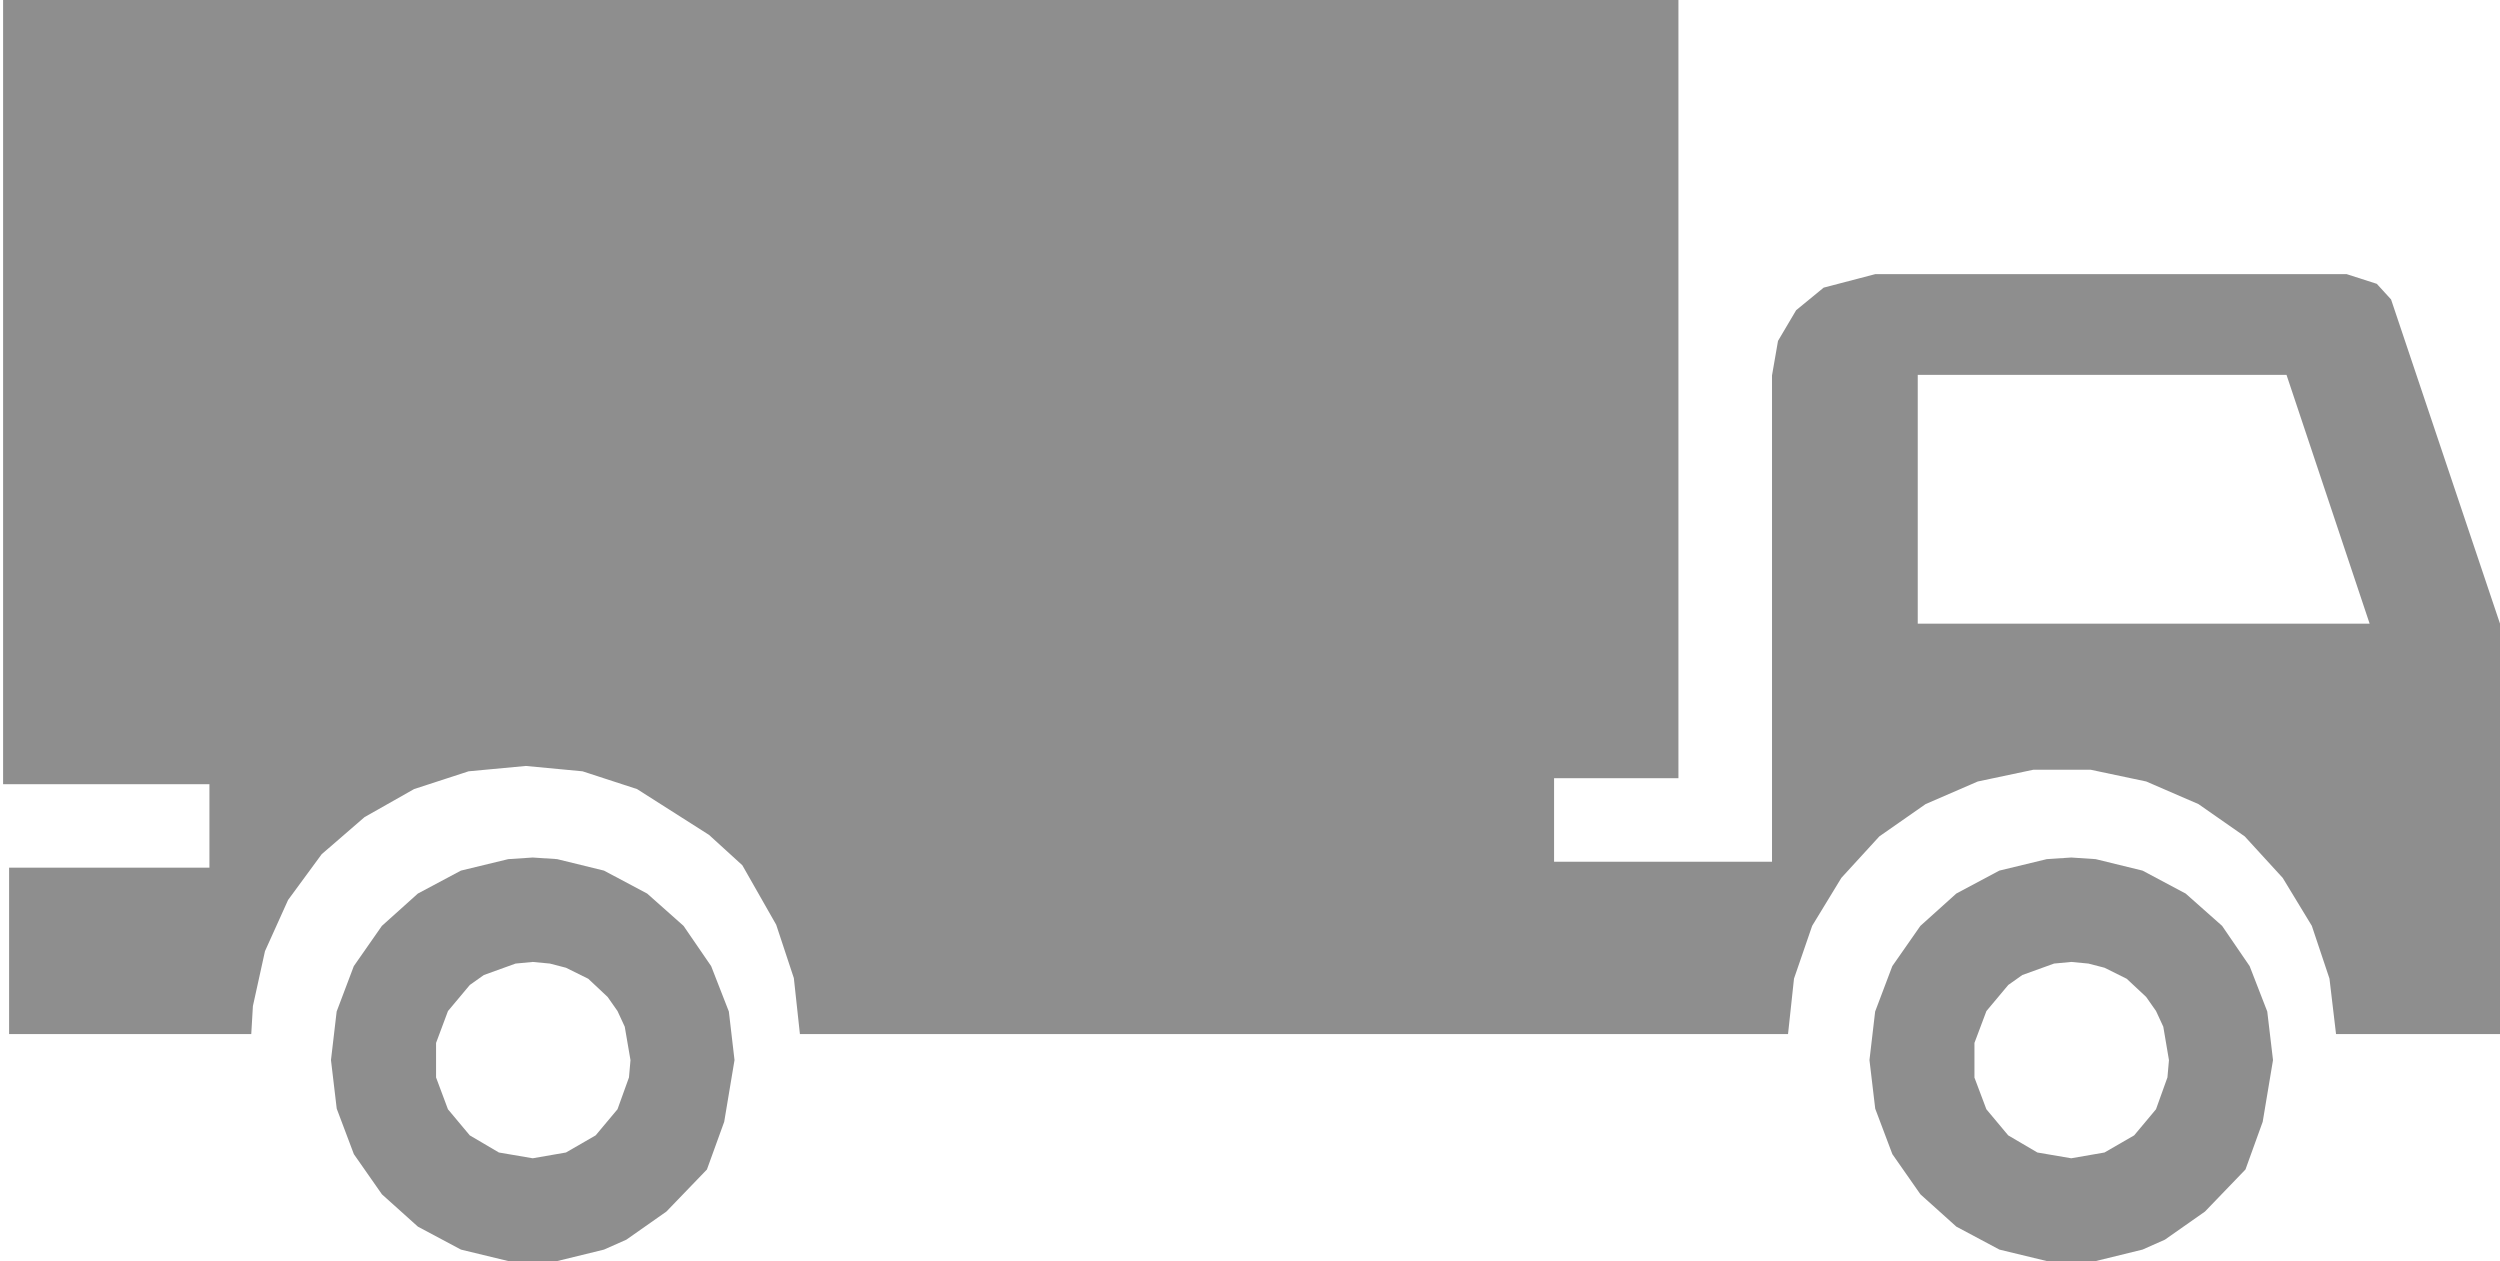 <?xml version="1.0" encoding="UTF-8" standalone="no"?>
<svg width="113px" height="57px" viewBox="0 0 113 57" version="1.1" xmlns="http://www.w3.org/2000/svg" xmlns:xlink="http://www.w3.org/1999/xlink">
    <!-- Generator: Sketch 49 (51002) - http://www.bohemiancoding.com/sketch -->
    <title>Truck-gray</title>
    <desc>Created with Sketch.</desc>
    <defs></defs>
    <g id="Truck-gray" stroke="none" stroke-width="1" fill="none" fill-rule="evenodd">
        <g id="Group-4" fill="#8E8E8E" fill-rule="nonzero">
            <g id="truck" transform="translate(56.5, 28.5) scale(-1, 1) translate(-56.5, -28.5) ">
                <path d="M112.86,35.445 L112.86,0 L37.135,0 L37.135,35.176 L42.756,35.176 L42.756,38.95 L32.905,38.95 L32.905,16.968 L32.634,15.409 L31.814,14.021 L30.57,13.001 L28.233,12.39 L6.935,12.39 L5.569,12.829 L4.924,13.535 L0,28.189 L0,46.74 L7.411,46.74 L7.708,44.232 L8.506,41.847 L9.821,39.681 L11.538,37.805 L13.628,36.346 L15.99,35.323 L18.503,34.792 L21.092,34.792 L23.603,35.323 L25.964,36.346 L28.054,37.805 L29.771,39.681 L31.09,41.847 L31.911,44.232 L32.181,46.74 L32.191,46.74 L76.844,46.74 L77.118,44.21 L77.916,41.798 L79.447,39.109 L80.952,37.737 L84.206,35.666 L86.67,34.863 L89.233,34.621 L91.819,34.863 L94.283,35.666 L96.523,36.934 L98.46,38.61 L99.979,40.679 L101.023,42.993 L101.569,45.475 L101.643,46.74 L112.589,46.74 L112.589,39.219 L103.534,39.219 L103.534,35.445 L112.86,35.445 Z M26.318,28.189 L5.893,28.189 L9.65,16.943 L26.318,16.943 L26.318,28.189 Z" id="Shape"></path>
                <path d="M28.243,45.72 L27.468,43.669 L26.198,41.849 L24.576,40.389 L22.628,39.351 L20.486,38.833 L19.379,38.76 L18.276,38.833 L16.159,39.351 L14.208,40.389 L12.561,41.849 L11.316,43.669 L10.52,45.72 L10.26,47.915 L10.726,50.705 L11.505,52.861 L13.336,54.763 L15.146,56.033 L16.158,56.482 L18.275,57 L20.484,57 L22.626,56.482 L24.573,55.444 L26.196,53.984 L27.465,52.168 L28.24,50.112 L28.5,47.915 L28.243,45.72 Z M23.758,48.699 L23.216,50.139 L22.229,51.319 L20.91,52.093 L19.381,52.354 L17.876,52.093 L16.536,51.319 L15.549,50.139 L15.032,48.699 L14.963,47.918 L15.219,46.408 L15.547,45.699 L15.994,45.061 L16.873,44.24 L17.875,43.742 L18.604,43.553 L19.376,43.48 L19.378,43.48 L20.157,43.553 L21.591,44.071 L22.226,44.52 L23.214,45.7 L23.755,47.14 L23.755,48.699 L23.758,48.699 Z" id="Shape"></path>
                <path d="M97.783,45.72 L97.008,43.669 L95.738,41.849 L94.113,40.389 L92.166,39.351 L90.027,38.833 L88.92,38.76 L87.817,38.833 L85.701,39.351 L83.748,40.389 L82.104,41.849 L80.856,43.669 L80.056,45.72 L79.8,47.915 L80.266,50.705 L81.047,52.861 L82.879,54.763 L84.688,56.033 L85.7,56.482 L87.815,57 L90.025,57 L92.164,56.482 L94.111,55.444 L95.736,53.984 L97.005,52.168 L97.78,50.112 L98.04,47.915 L97.783,45.72 Z M93.291,48.699 L92.753,50.139 L91.766,51.319 L90.45,52.093 L88.921,52.354 L87.418,52.093 L86.077,51.319 L85.089,50.139 L84.57,48.699 L84.502,47.918 L84.761,46.408 L85.089,45.699 L85.536,45.061 L86.411,44.24 L87.418,43.742 L88.146,43.553 L88.918,43.48 L88.92,43.48 L89.695,43.553 L91.13,44.071 L91.764,44.52 L92.752,45.7 L93.29,47.14 L93.29,48.699 L93.291,48.699 Z" id="Shape"></path>
            </g>
        </g>
    </g>
</svg>
